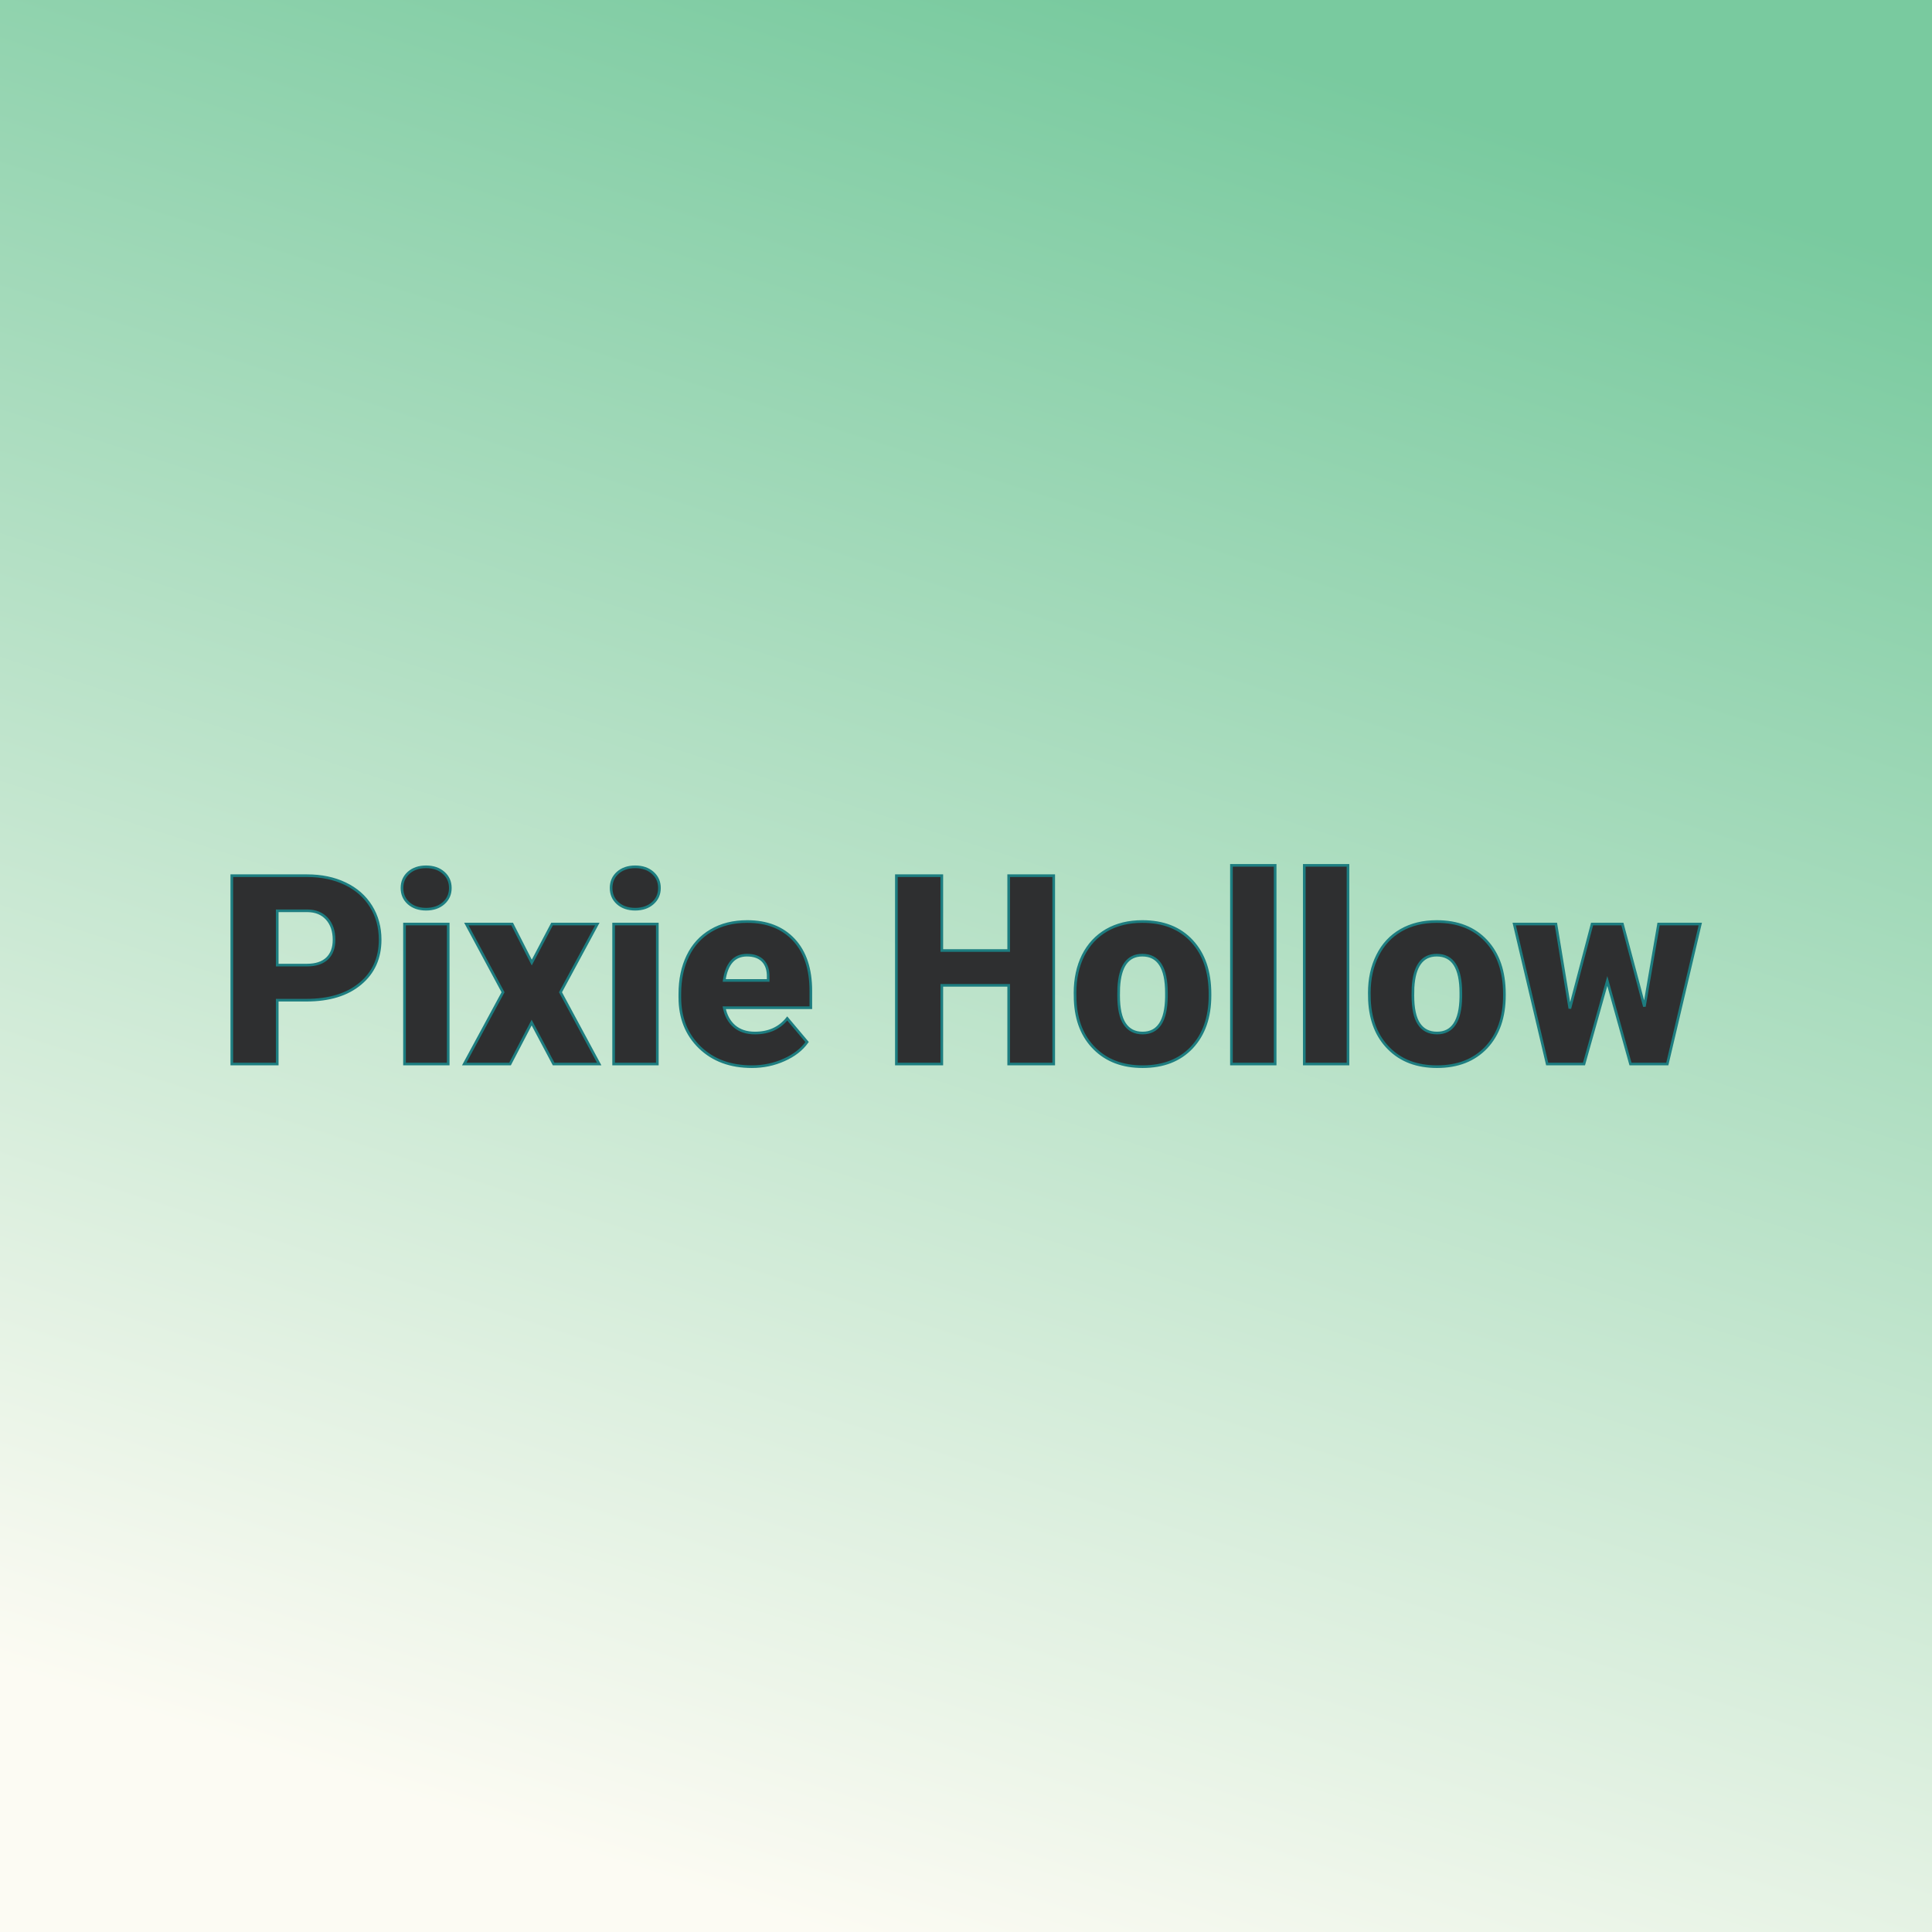 <svg xmlns="http://www.w3.org/2000/svg" version="1.1" xmlns:xlink="http://www.w3.org/1999/xlink" viewBox="0 0 200 200"><rect x="0" y="0" width="200" height="200" fill="#808080" stroke="none"/><rect width="200" height="200" fill="url('#gradient')"></rect><defs><linearGradient id="gradient" gradientTransform="rotate(107 0.5 0.5)"><stop offset="0%" stop-color="#79ca9f"></stop><stop offset="100%" stop-color="#fcfbf3"></stop></linearGradient></defs><g><g fill="#2e2f30" transform="matrix(1.371,0,0,1.371,22.529,110.147)" stroke="#1d7d80" stroke-width="0.2"><path d="M6.69-4.82L4.50-4.82L4.50 0L1.07 0L1.07-14.22L6.75-14.22Q8.38-14.22 9.63-13.62Q10.89-13.02 11.58-11.91Q12.27-10.80 12.27-9.39L12.27-9.39Q12.27-7.31 10.78-6.07Q9.29-4.82 6.69-4.82L6.69-4.82ZM4.50-11.57L4.50-7.47L6.75-7.47Q7.74-7.47 8.27-7.97Q8.79-8.47 8.79-9.38L8.79-9.38Q8.79-10.37 8.25-10.97Q7.71-11.56 6.79-11.57L6.79-11.57L4.50-11.57ZM17.41-10.57L17.41 0L14.11 0L14.11-10.57L17.41-10.57ZM13.92-13.29L13.92-13.29Q13.92-13.99 14.42-14.44Q14.93-14.89 15.74-14.89Q16.55-14.89 17.06-14.44Q17.57-13.99 17.57-13.29Q17.57-12.59 17.06-12.14Q16.55-11.69 15.74-11.69Q14.93-11.69 14.42-12.14Q13.92-12.59 13.92-13.29ZM22.24-10.57L23.72-7.66L25.25-10.57L28.67-10.57L25.89-5.42L28.81 0L25.37 0L23.71-3.13L22.08 0L18.62 0L21.55-5.42L18.78-10.57L22.24-10.57ZM33.20-10.57L33.20 0L29.90 0L29.90-10.57L33.20-10.57ZM29.71-13.29L29.71-13.29Q29.71-13.99 30.21-14.44Q30.72-14.89 31.53-14.89Q32.34-14.89 32.85-14.44Q33.36-13.99 33.36-13.29Q33.36-12.59 32.85-12.14Q32.34-11.69 31.53-11.69Q30.72-11.69 30.21-12.14Q29.71-12.59 29.71-13.29ZM40.34 0.20L40.34 0.20Q37.91 0.20 36.41-1.25Q34.90-2.71 34.90-5.03L34.90-5.03L34.90-5.30Q34.90-6.92 35.50-8.16Q36.10-9.40 37.26-10.08Q38.41-10.76 39.99-10.76L39.99-10.76Q42.22-10.76 43.51-9.38Q44.79-8.00 44.79-5.53L44.79-5.53L44.79-4.25L38.25-4.25Q38.43-3.36 39.02-2.85Q39.62-2.34 40.57-2.34L40.57-2.34Q42.13-2.34 43.01-3.44L43.01-3.44L44.51-1.66Q43.90-0.81 42.77-0.31Q41.64 0.20 40.34 0.20ZM39.97-8.22L39.97-8.22Q38.53-8.22 38.25-6.31L38.25-6.31L41.57-6.31L41.57-6.56Q41.59-7.35 41.17-7.79Q40.75-8.22 39.97-8.22ZM63.13-14.22L63.13 0L59.73 0L59.73-5.94L54.68-5.94L54.68 0L51.25 0L51.25-14.22L54.68-14.22L54.68-8.57L59.73-8.57L59.73-14.22L63.13-14.22ZM64.75-4.82L64.74-5.38Q64.74-6.96 65.35-8.20Q65.97-9.43 67.12-10.10Q68.27-10.76 69.82-10.76L69.82-10.76Q72.20-10.76 73.56-9.29Q74.93-7.82 74.93-5.29L74.93-5.29L74.93-5.18Q74.93-2.71 73.56-1.25Q72.19 0.20 69.84 0.20L69.84 0.20Q67.59 0.20 66.22-1.16Q64.85-2.51 64.75-4.82L64.75-4.82ZM68.04-5.77L68.03-5.18Q68.03-3.71 68.49-3.03Q68.95-2.34 69.84-2.34L69.84-2.34Q71.60-2.34 71.64-5.05L71.64-5.05L71.64-5.38Q71.64-8.22 69.82-8.22L69.82-8.22Q68.17-8.22 68.04-5.77L68.04-5.77ZM79.85-15L79.85 0L76.55 0L76.55-15L79.85-15ZM85.35-15L85.35 0L82.05 0L82.05-15L85.35-15ZM86.97-4.82L86.96-5.38Q86.96-6.96 87.58-8.20Q88.19-9.43 89.35-10.10Q90.50-10.76 92.05-10.76L92.05-10.76Q94.42-10.76 95.79-9.29Q97.16-7.82 97.16-5.29L97.16-5.29L97.16-5.18Q97.16-2.71 95.79-1.25Q94.41 0.20 92.07 0.20L92.07 0.20Q89.81 0.20 88.45-1.16Q87.08-2.51 86.97-4.82L86.97-4.82ZM90.26-5.77L90.25-5.18Q90.25-3.71 90.71-3.03Q91.17-2.34 92.07-2.34L92.07-2.34Q93.83-2.34 93.87-5.05L93.87-5.05L93.87-5.38Q93.87-8.22 92.05-8.22L92.05-8.22Q90.40-8.22 90.26-5.77L90.26-5.77ZM106.07-10.57L107.73-4.34L108.80-10.57L111.95-10.57L109.46 0L106.68 0L104.93-6.27L103.17 0L100.39 0L97.90-10.57L101.05-10.57L102.10-4.19L103.78-10.57L106.07-10.57Z"></path></g></g></svg>